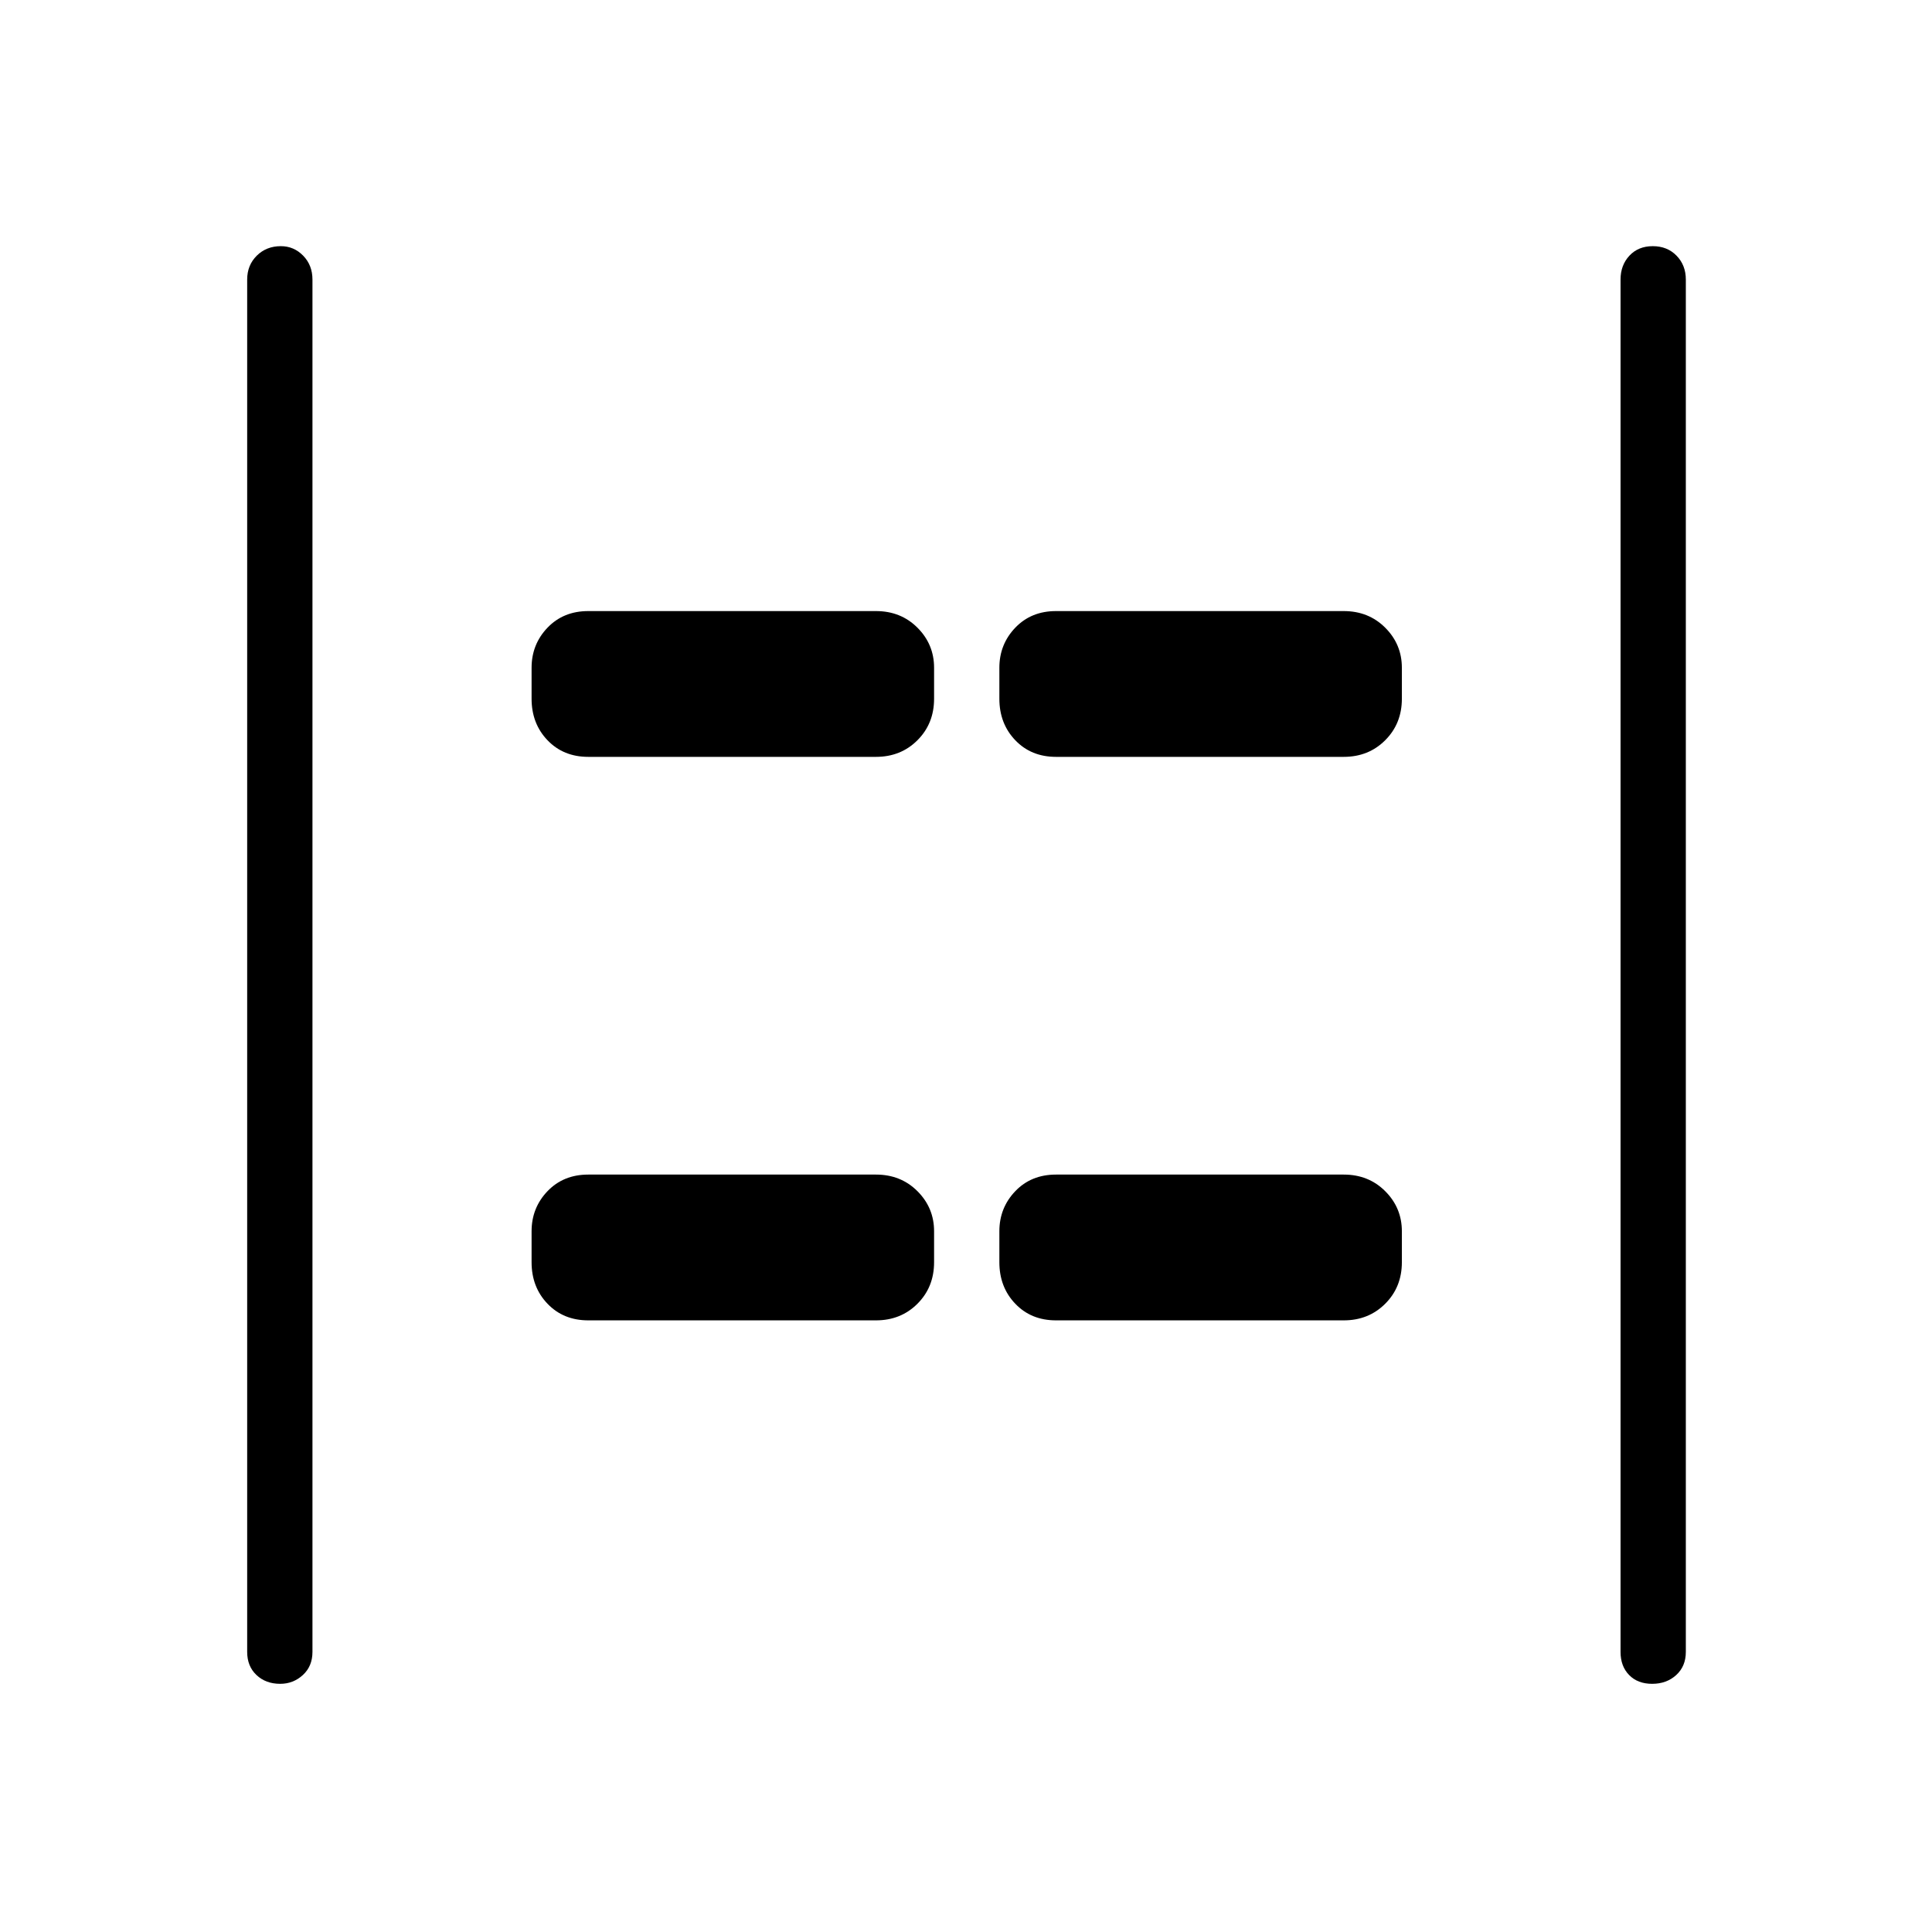 <svg xmlns="http://www.w3.org/2000/svg" height="40" viewBox="0 -960 960 960" width="40"><path d="M820.95-123.32q-7.19 0-11.45-4.37-4.26-4.36-4.26-11.49V-821.1q0-7.13 4.41-11.86 4.41-4.72 11.61-4.72 7.19 0 11.8 4.72 4.62 4.73 4.62 11.86v681.92q0 7.13-4.77 11.49-4.77 4.37-11.96 4.37Zm-681.71 0q-7.19 0-11.8-4.37-4.62-4.36-4.62-11.49V-821.1q0-7.13 4.77-11.86 4.77-4.72 11.96-4.72 6.48 0 11.09 4.72 4.62 4.73 4.62 11.86v681.92q0 7.13-4.77 11.49-4.77 4.37-11.25 4.37Zm385.5-460.6q-12.36 0-20.26-8.27-7.9-8.26-7.9-20.62v-15.38q0-11.64 7.9-19.91 7.9-8.26 20.26-8.26h142.95q12.36 0 20.62 8.26 8.27 8.27 8.27 19.91v15.38q0 12.36-8.27 20.62-8.26 8.27-20.62 8.27H524.74Zm-232.43 0q-12.36 0-20.27-8.27-7.9-8.26-7.9-20.62v-15.38q0-11.64 7.9-19.91 7.91-8.26 20.27-8.26h142.95q12.36 0 20.62 8.26 8.26 8.27 8.26 19.91v15.38q0 12.36-8.26 20.62-8.26 8.27-20.62 8.27H292.31Zm232.43 280q-12.36 0-20.26-8.27-7.9-8.26-7.9-20.62v-15.38q0-11.64 7.9-19.91 7.9-8.26 20.26-8.26h142.95q12.36 0 20.62 8.26 8.27 8.27 8.27 19.91v15.38q0 12.36-8.27 20.62-8.26 8.27-20.62 8.27H524.74Zm-232.43 0q-12.36 0-20.27-8.27-7.9-8.26-7.9-20.62v-15.38q0-11.64 7.9-19.91 7.91-8.26 20.27-8.26h142.95q12.36 0 20.62 8.26 8.26 8.27 8.26 19.91v15.38q0 12.36-8.26 20.62-8.26 8.27-20.62 8.27H292.31Z"/></svg>
